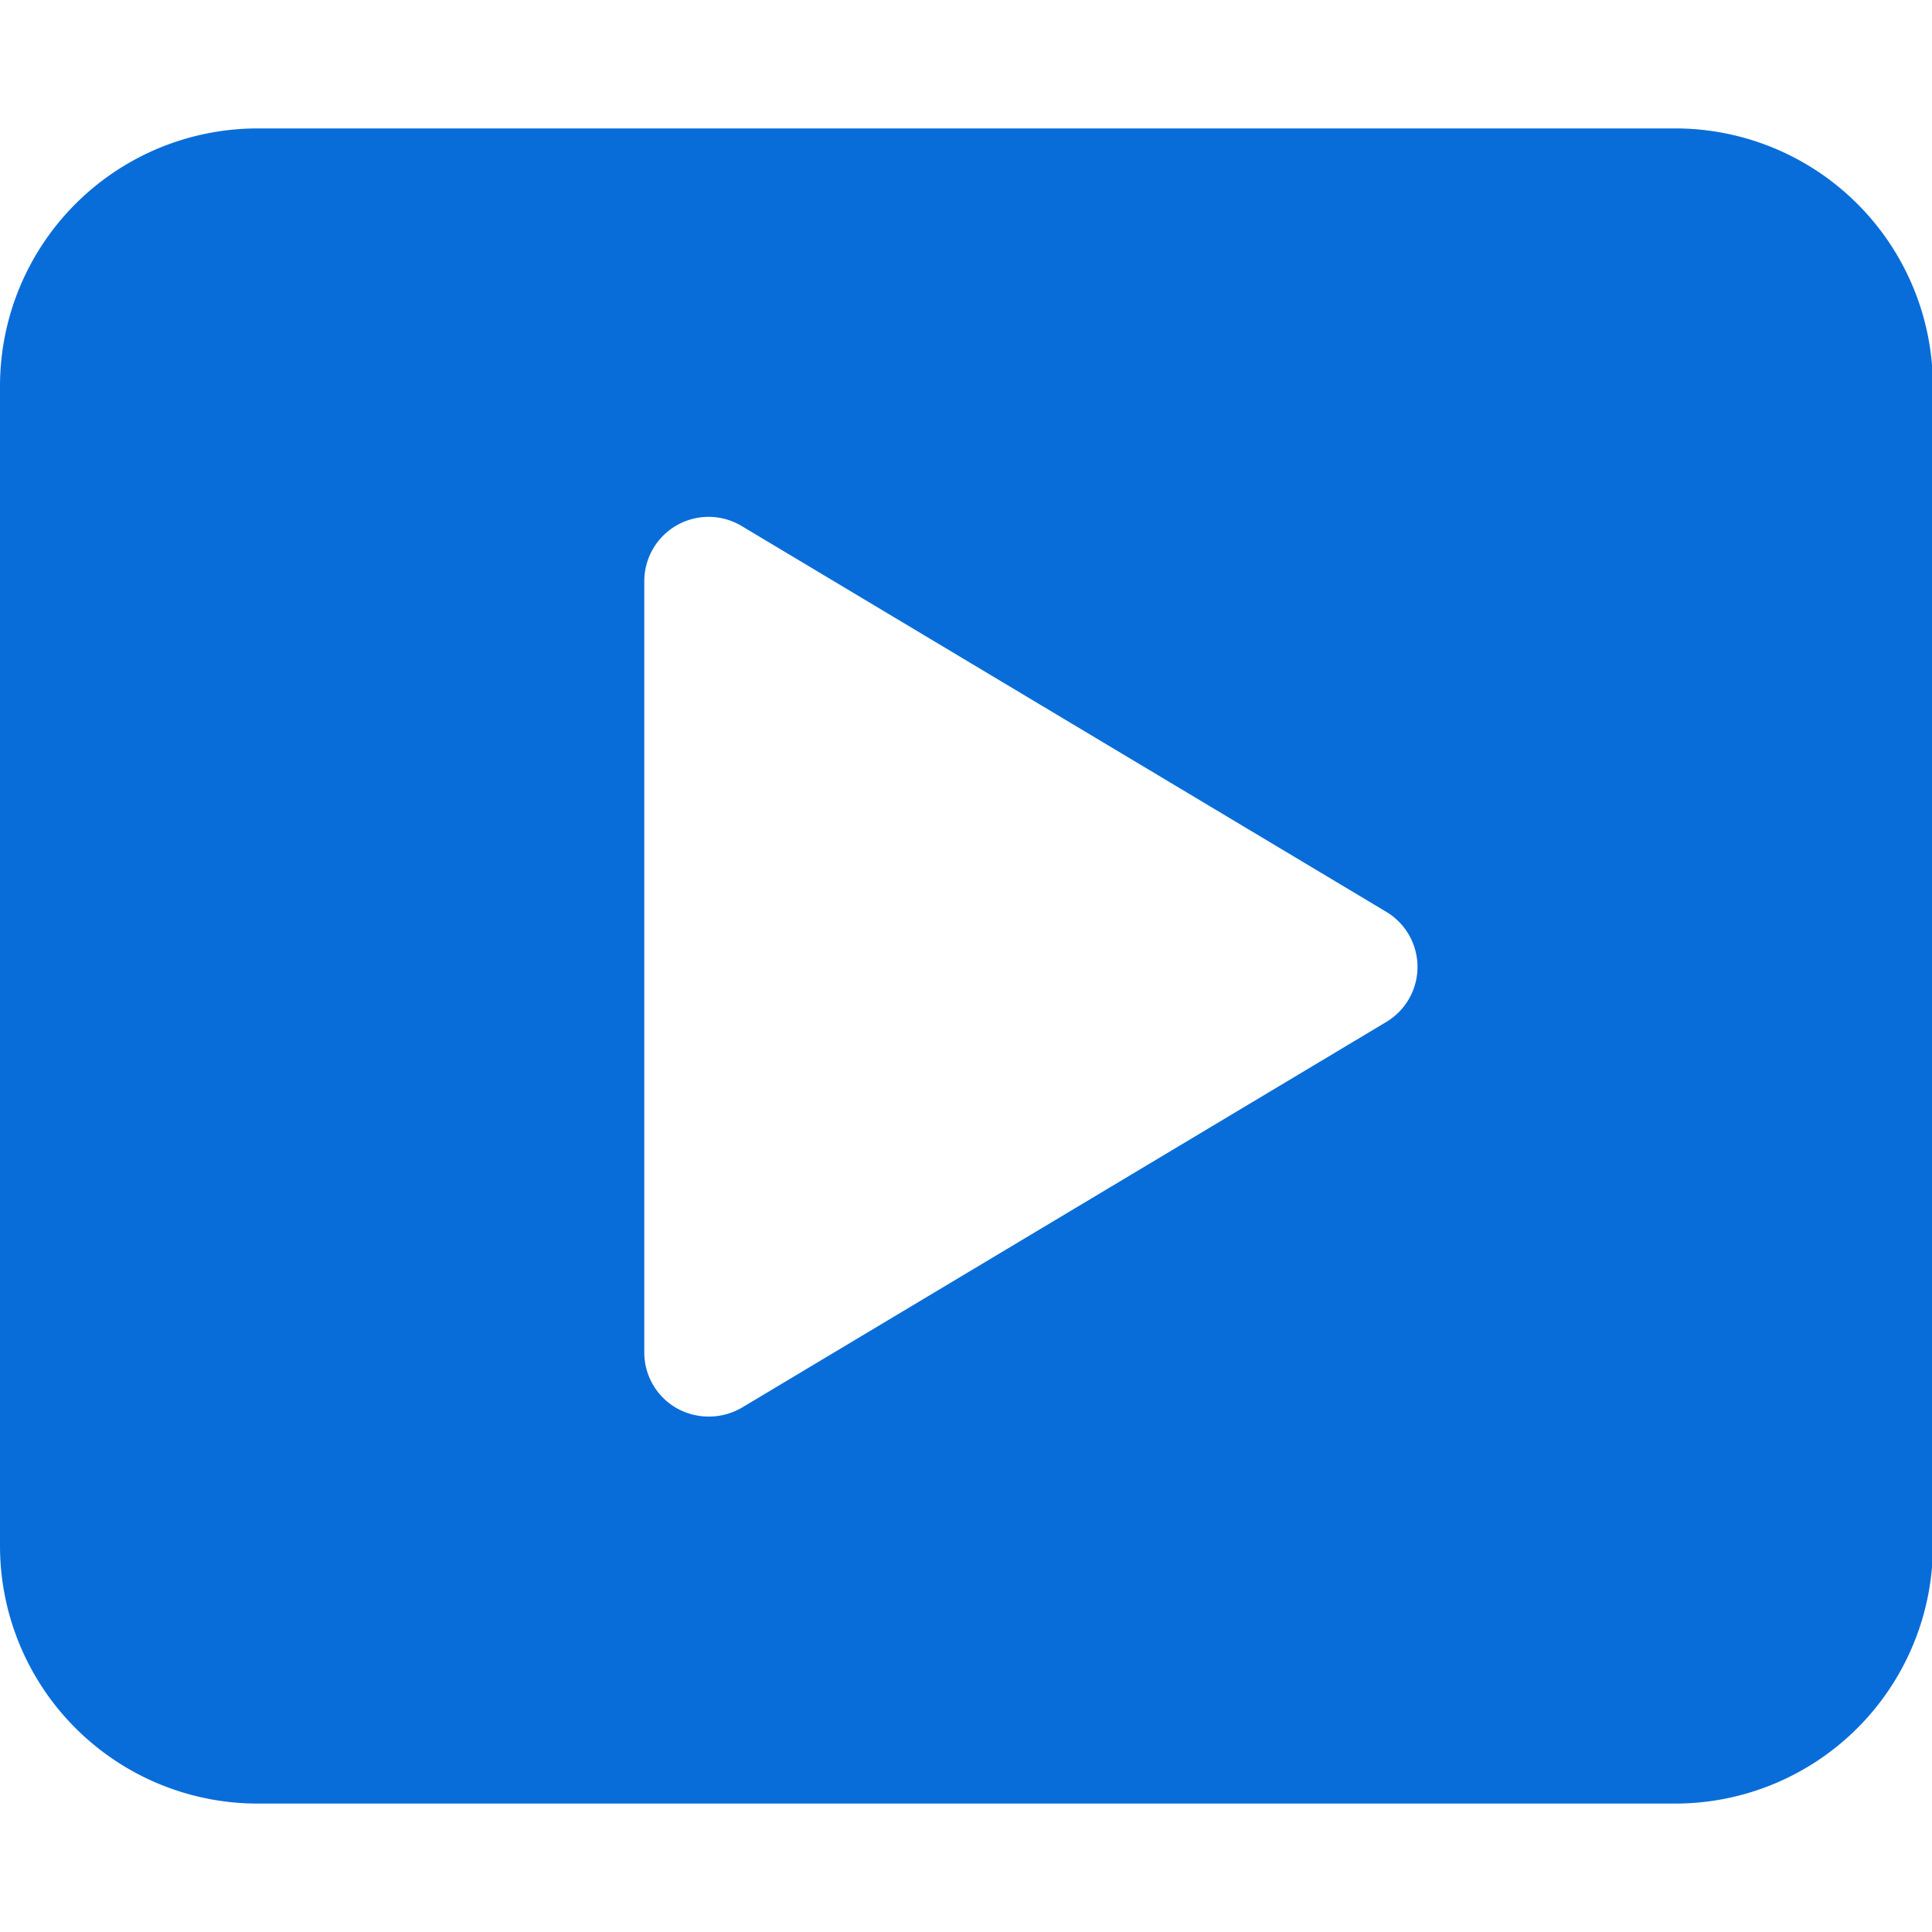 <svg t="1710914779150" class="icon" viewBox="0 0 1181 1024" version="1.1" xmlns="http://www.w3.org/2000/svg" p-id="3658" width="200" height="200"><path d="M1024 0H157.538a157.538 157.538 0 0 0-157.538 157.538v708.923a157.538 157.538 0 0 0 157.538 157.538h866.462a157.538 157.538 0 0 0 157.538-157.538V157.538a157.538 157.538 0 0 0-157.538-157.538z m-176.679 546.265L453.553 781.942a40.172 40.172 0 0 1-39.7 0.473A39.148 39.148 0 0 1 393.846 748.229V276.874a39.306 39.306 0 0 1 59.707-33.713l393.767 235.678a39.227 39.227 0 0 1 0 67.426z" fill="#096DD9" p-id="3659"></path></svg>